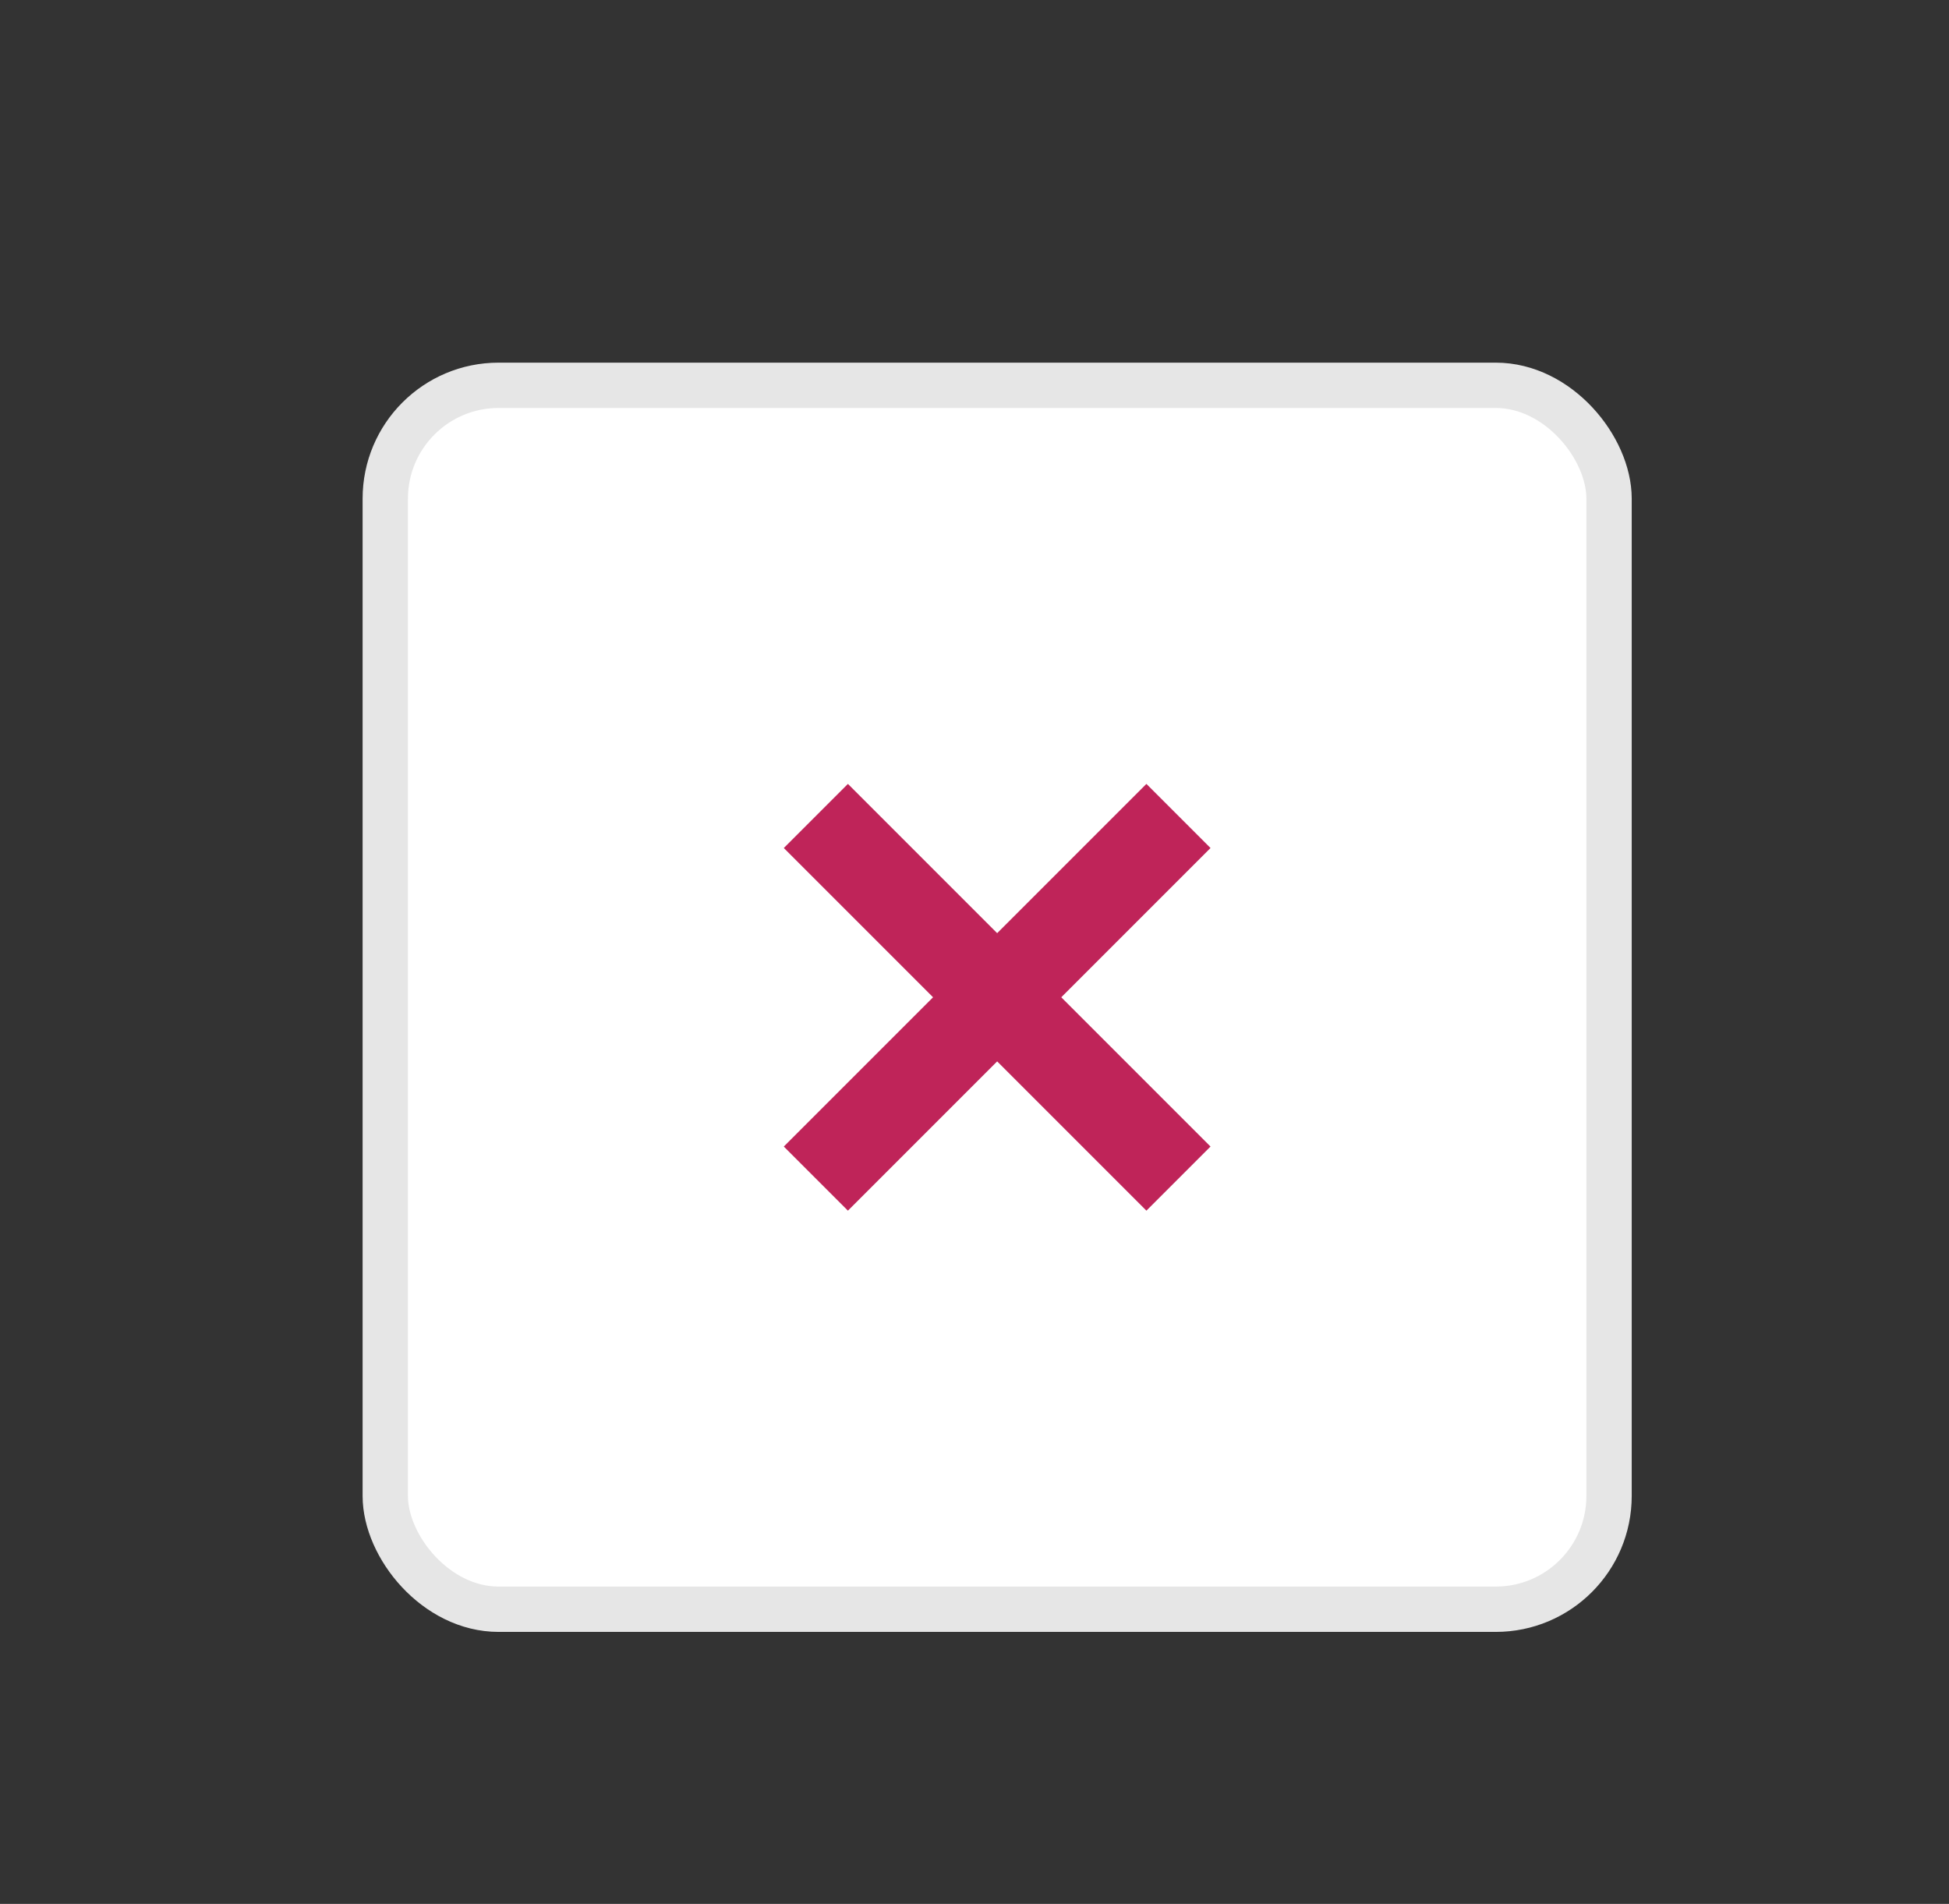 <svg width="43" height="42" viewBox="0 0 43 42" fill="none" xmlns="http://www.w3.org/2000/svg">
<rect x="0" y="0" width="43" height="42" fill="#333333" stroke="none"/>
<rect x="8.5" y="8.5" width="27" height="27" rx="2.5" fill="white" stroke="#E6E6E6"/>
<path d="M18 18L26 26" stroke="#BF2459" stroke-width="2"/>
<path d="M26 18L18 26" stroke="#BF2459" stroke-width="2"/>
</svg>
